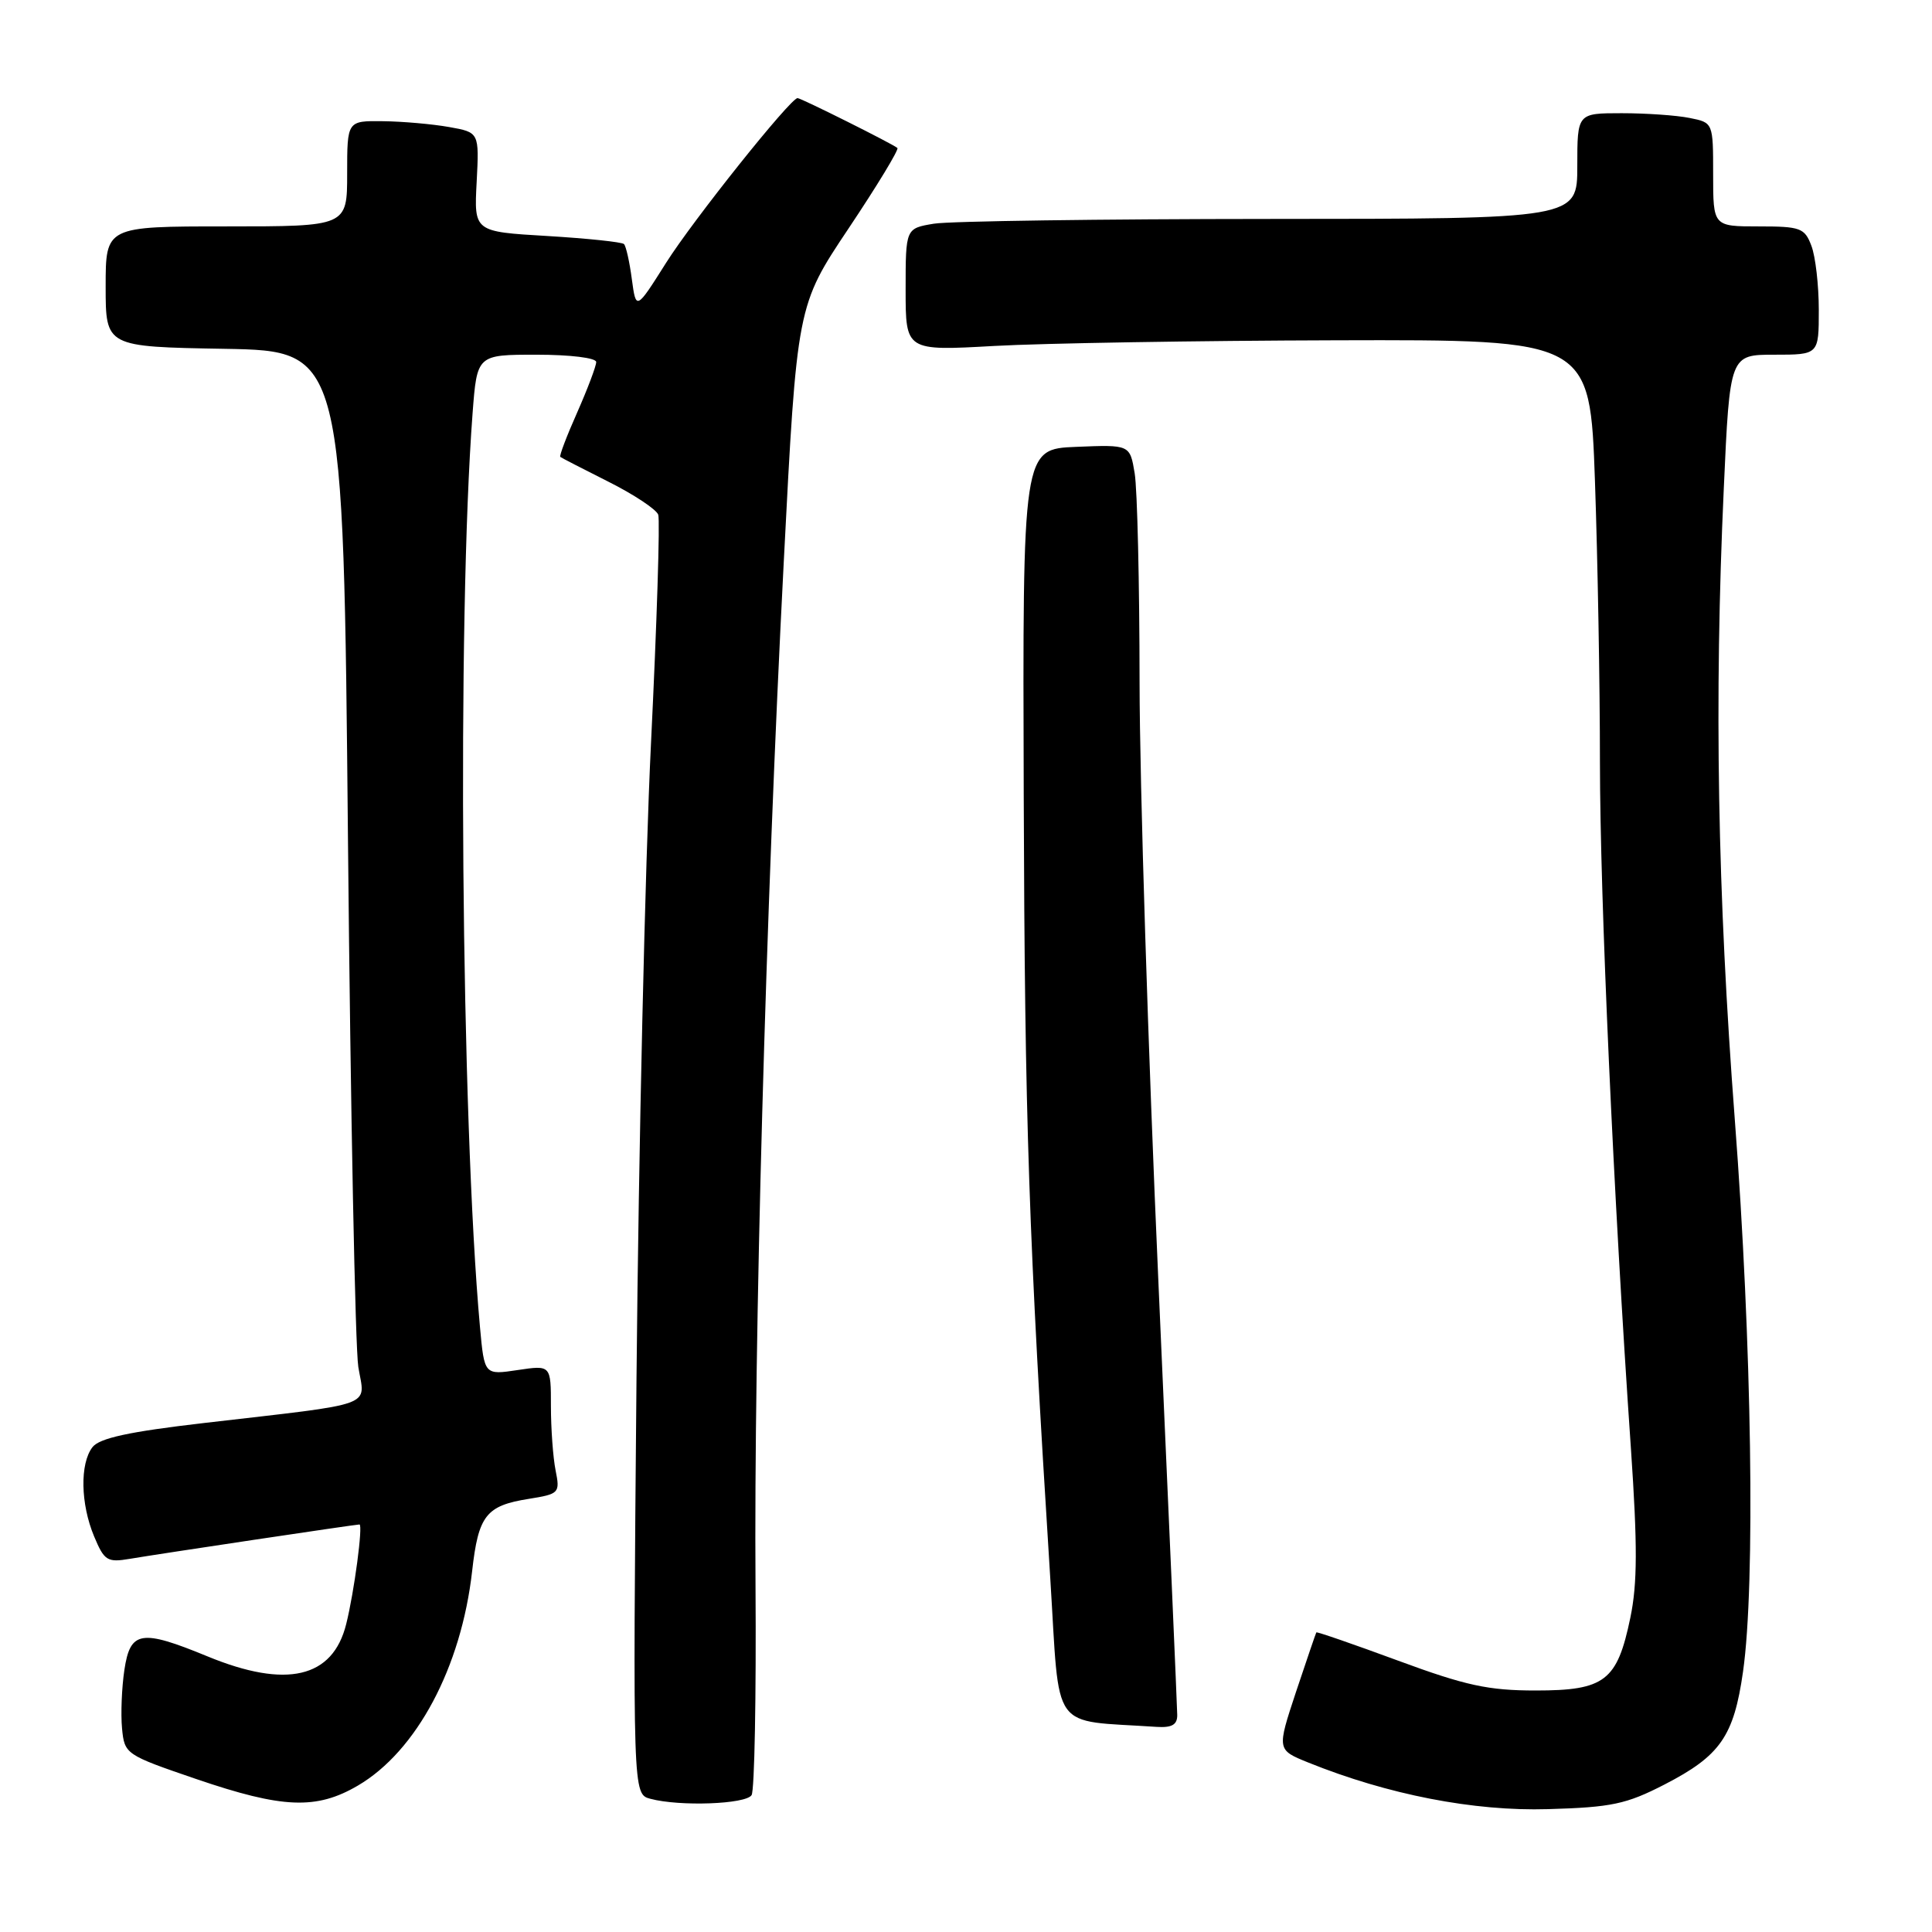 <?xml version="1.0" encoding="UTF-8" standalone="no"?>
<!DOCTYPE svg PUBLIC "-//W3C//DTD SVG 1.1//EN" "http://www.w3.org/Graphics/SVG/1.1/DTD/svg11.dtd" >
<svg xmlns="http://www.w3.org/2000/svg" xmlns:xlink="http://www.w3.org/1999/xlink" version="1.1" viewBox="0 0 256 256">
 <g >
 <path fill="currentColor"
d=" M 220.53 236.47 C 227.95 232.65 229.74 230.08 230.96 221.50 C 232.61 209.94 232.13 177.92 229.87 148.35 C 227.58 118.27 227.13 92.76 228.41 64.75 C 229.21 47.00 229.21 47.00 235.11 47.00 C 241.00 47.00 241.00 47.00 241.00 41.07 C 241.00 37.80 240.56 33.98 240.02 32.57 C 239.13 30.20 238.57 30.00 233.02 30.00 C 227.00 30.00 227.00 30.00 227.00 23.12 C 227.00 16.25 227.00 16.25 223.88 15.63 C 222.16 15.28 218.11 15.00 214.88 15.00 C 209.00 15.00 209.00 15.00 209.00 22.00 C 209.00 29.00 209.00 29.00 168.25 29.01 C 145.84 29.02 125.81 29.30 123.75 29.64 C 120.00 30.26 120.00 30.26 120.00 38.38 C 120.00 46.50 120.00 46.50 131.75 45.84 C 138.21 45.48 158.62 45.14 177.09 45.09 C 210.68 45.00 210.68 45.00 211.34 63.75 C 211.70 74.06 212.00 90.83 212.00 101.00 C 212.01 118.98 213.79 158.44 216.11 192.01 C 216.98 204.75 216.97 209.84 216.03 214.35 C 214.29 222.74 212.66 224.00 203.49 224.00 C 197.21 224.00 194.21 223.35 185.27 220.05 C 179.38 217.88 174.50 216.19 174.42 216.30 C 174.35 216.41 173.14 219.96 171.73 224.18 C 169.19 231.86 169.19 231.86 173.34 233.54 C 183.89 237.80 195.29 240.02 205.13 239.72 C 213.53 239.48 215.50 239.06 220.53 236.47 Z  M 47.42 236.60 C 55.20 232.04 61.12 220.94 62.56 208.18 C 63.39 200.80 64.40 199.51 70.05 198.61 C 74.10 197.96 74.22 197.84 73.62 194.84 C 73.28 193.14 73.00 189.30 73.00 186.31 C 73.00 180.88 73.00 180.88 68.59 181.54 C 64.18 182.20 64.18 182.20 63.60 175.85 C 61.10 148.23 60.56 81.95 62.62 54.75 C 63.21 47.00 63.21 47.00 71.10 47.00 C 75.55 47.00 79.00 47.42 79.00 47.97 C 79.00 48.51 77.87 51.50 76.49 54.63 C 75.10 57.75 74.09 60.41 74.24 60.54 C 74.38 60.66 77.26 62.14 80.62 63.83 C 83.99 65.52 86.96 67.49 87.22 68.20 C 87.47 68.92 87.04 82.55 86.26 98.50 C 85.48 114.45 84.62 152.30 84.34 182.61 C 83.85 237.73 83.85 237.73 86.18 238.35 C 90.07 239.39 98.84 239.07 99.59 237.86 C 99.98 237.23 100.21 224.74 100.11 210.11 C 99.88 177.95 101.46 120.66 103.85 74.50 C 105.60 40.50 105.60 40.50 112.46 30.24 C 116.23 24.60 119.13 19.82 118.91 19.61 C 118.35 19.10 106.15 13.00 105.68 13.00 C 104.74 13.00 91.83 29.17 88.27 34.81 C 84.28 41.13 84.28 41.13 83.72 36.98 C 83.42 34.70 82.95 32.61 82.68 32.34 C 82.41 32.07 77.83 31.59 72.50 31.27 C 62.81 30.70 62.81 30.70 63.16 24.12 C 63.50 17.54 63.50 17.54 59.50 16.83 C 57.30 16.44 53.36 16.09 50.75 16.06 C 46.00 16.00 46.00 16.00 46.00 23.00 C 46.00 30.00 46.00 30.00 30.00 30.00 C 14.00 30.00 14.00 30.00 14.00 37.97 C 14.00 45.95 14.00 45.95 29.75 46.22 C 45.50 46.50 45.50 46.50 46.11 111.50 C 46.45 147.25 47.07 178.59 47.48 181.14 C 48.36 186.53 50.24 185.86 27.00 188.56 C 17.08 189.71 13.17 190.56 12.25 191.76 C 10.57 193.94 10.67 199.28 12.47 203.58 C 13.82 206.81 14.21 207.06 17.22 206.55 C 20.98 205.91 47.12 202.00 47.63 202.00 C 48.12 202.00 46.94 210.95 45.87 215.21 C 44.09 222.36 37.94 223.78 27.50 219.48 C 18.68 215.85 17.26 216.08 16.48 221.28 C 16.13 223.63 15.99 227.11 16.17 229.02 C 16.50 232.44 16.62 232.52 26.00 235.73 C 37.45 239.64 41.92 239.82 47.42 236.60 Z  M 155.99 227.25 C 155.98 226.29 154.86 200.53 153.50 170.00 C 152.14 139.47 151.01 103.70 151.00 90.50 C 150.99 77.30 150.70 64.79 150.35 62.71 C 149.72 58.92 149.72 58.92 142.61 59.21 C 135.50 59.50 135.50 59.50 135.65 105.50 C 135.79 148.78 136.29 163.48 139.17 209.20 C 140.47 229.89 139.01 227.86 153.25 228.82 C 155.28 228.95 156.00 228.54 155.99 227.25 Z "/>
</g>
</svg>